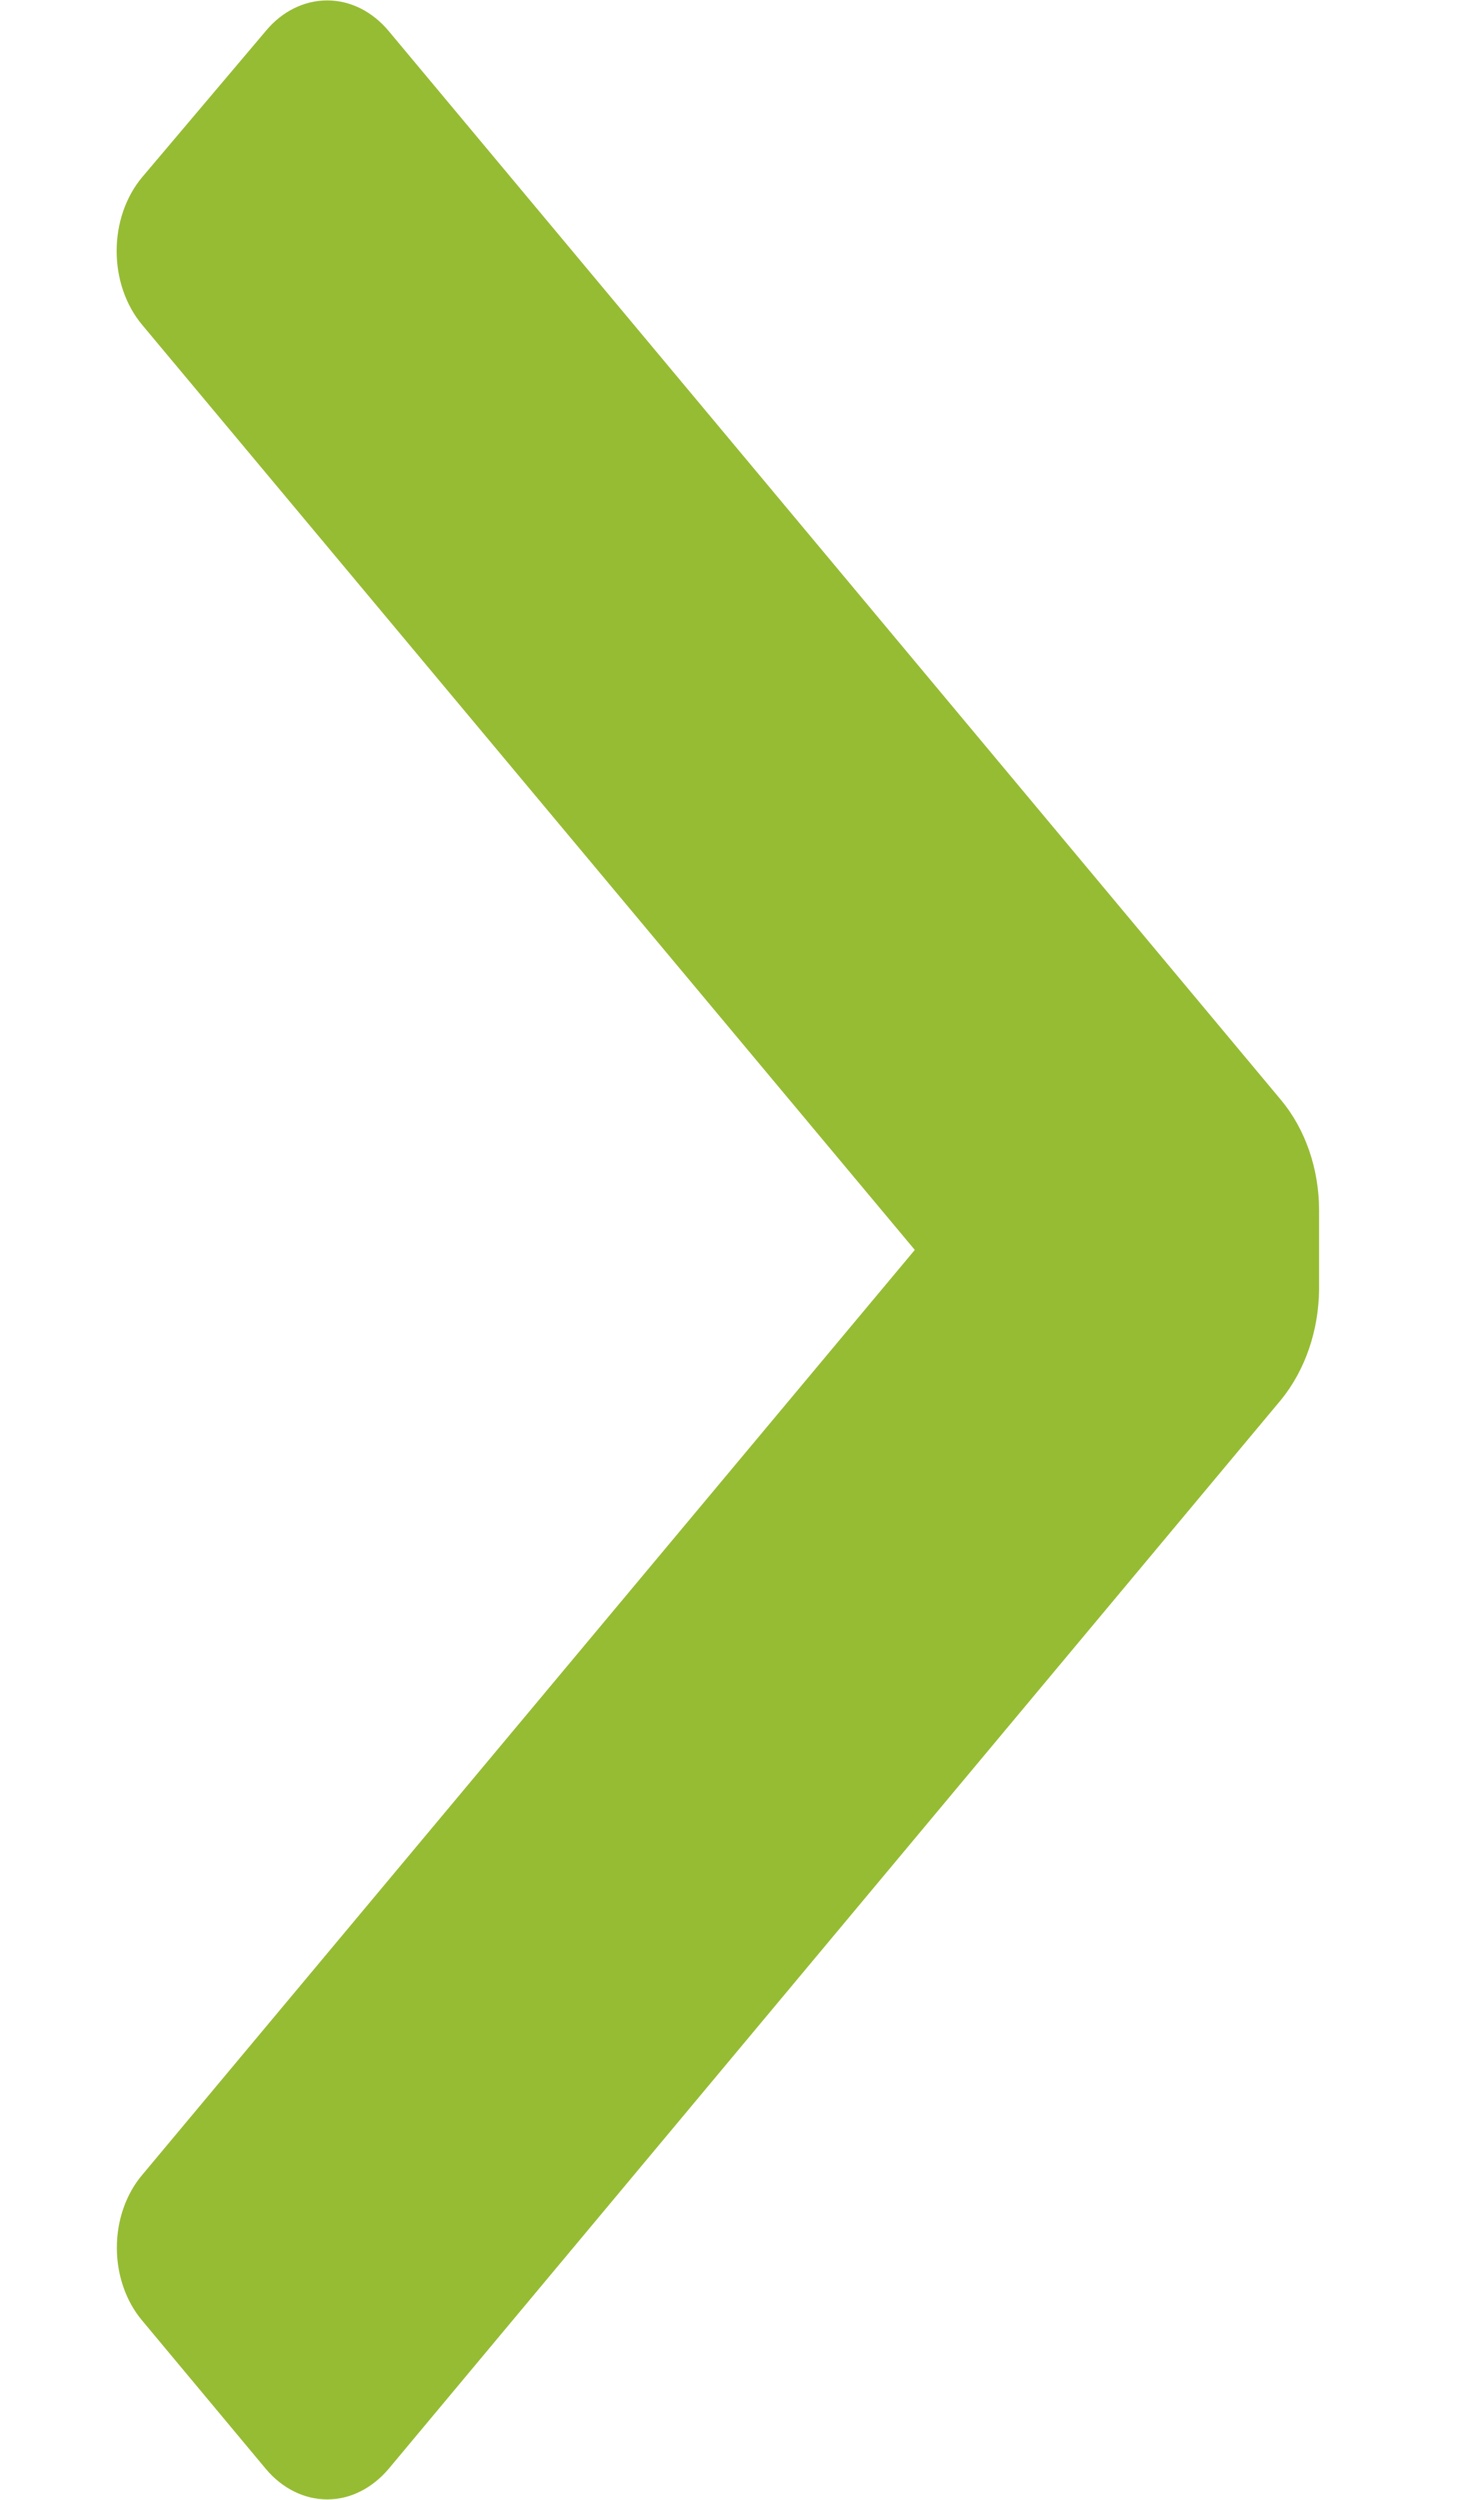 <svg width="7" height="12" viewBox="0 0 7 12" fill="none" xmlns="http://www.w3.org/2000/svg">
<path d="M6.15 5.28C6.267 5.42 6.333 5.611 6.333 5.81V6.19C6.331 6.388 6.266 6.578 6.15 6.72L1.867 11.85C1.788 11.944 1.682 11.998 1.571 11.998C1.46 11.998 1.353 11.944 1.275 11.85L0.683 11.14C0.605 11.048 0.561 10.921 0.561 10.79C0.561 10.658 0.605 10.532 0.683 10.44L4.392 6L0.683 1.56C0.604 1.466 0.56 1.338 0.56 1.205C0.56 1.072 0.604 0.944 0.683 0.85L1.275 0.15C1.353 0.055 1.46 0.002 1.571 0.002C1.682 0.002 1.788 0.055 1.867 0.15L6.15 5.28Z" fill="#96BC33"/>
</svg>
